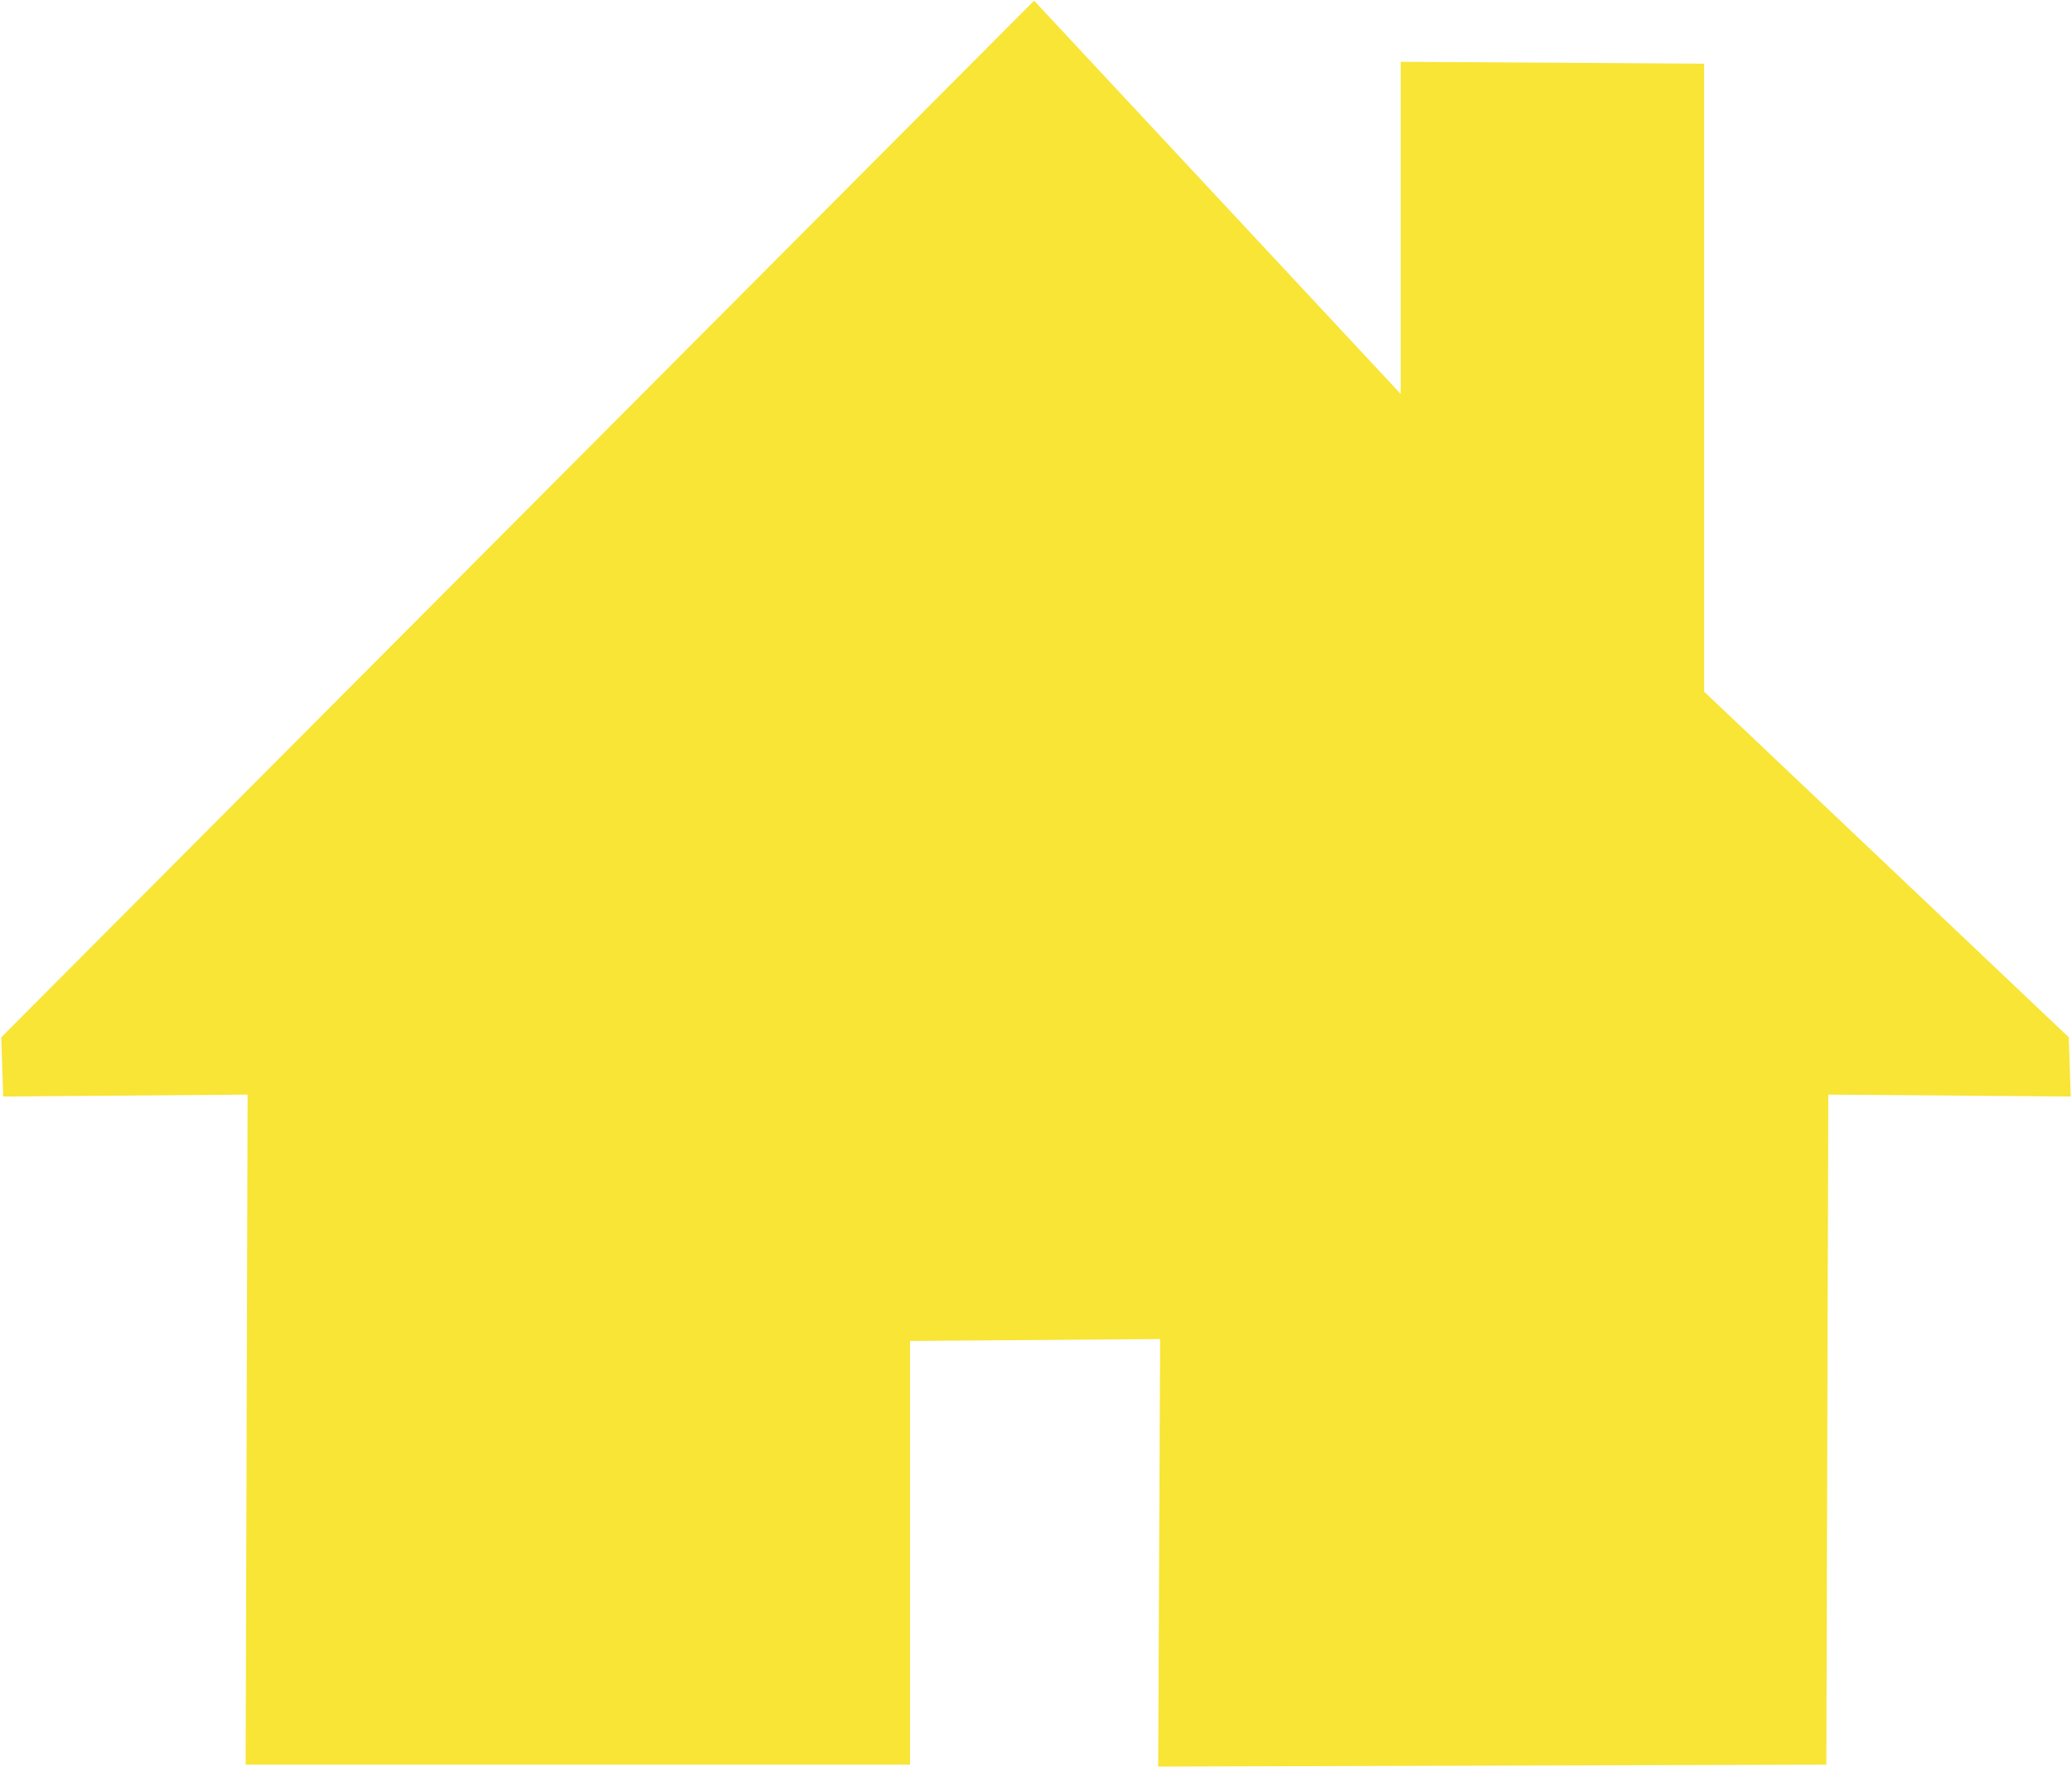 <svg xmlns="http://www.w3.org/2000/svg" xmlns:xlink="http://www.w3.org/1999/xlink" preserveAspectRatio="xMidYMid" width="34" height="29" viewBox="0 0 34 29">
  <defs>
    <style>
      .cls-1 {
        fill: #f8e536;
        fill-rule: evenodd;
      }
    </style>
  </defs>
  <path d="M33.947,17.021 L27.964,11.350 L27.964,1.045 L22.985,1.014 L22.985,6.465 L16.969,0.011 L0.021,17.021 L0.052,17.993 L4.063,17.962 L4.031,28.957 L14.933,28.957 L14.933,22.004 L19.037,21.973 L19.005,28.988 L29.969,28.957 L30.001,17.962 L33.979,17.993 L33.947,17.021 Z" class="cls-1"/>
</svg>
